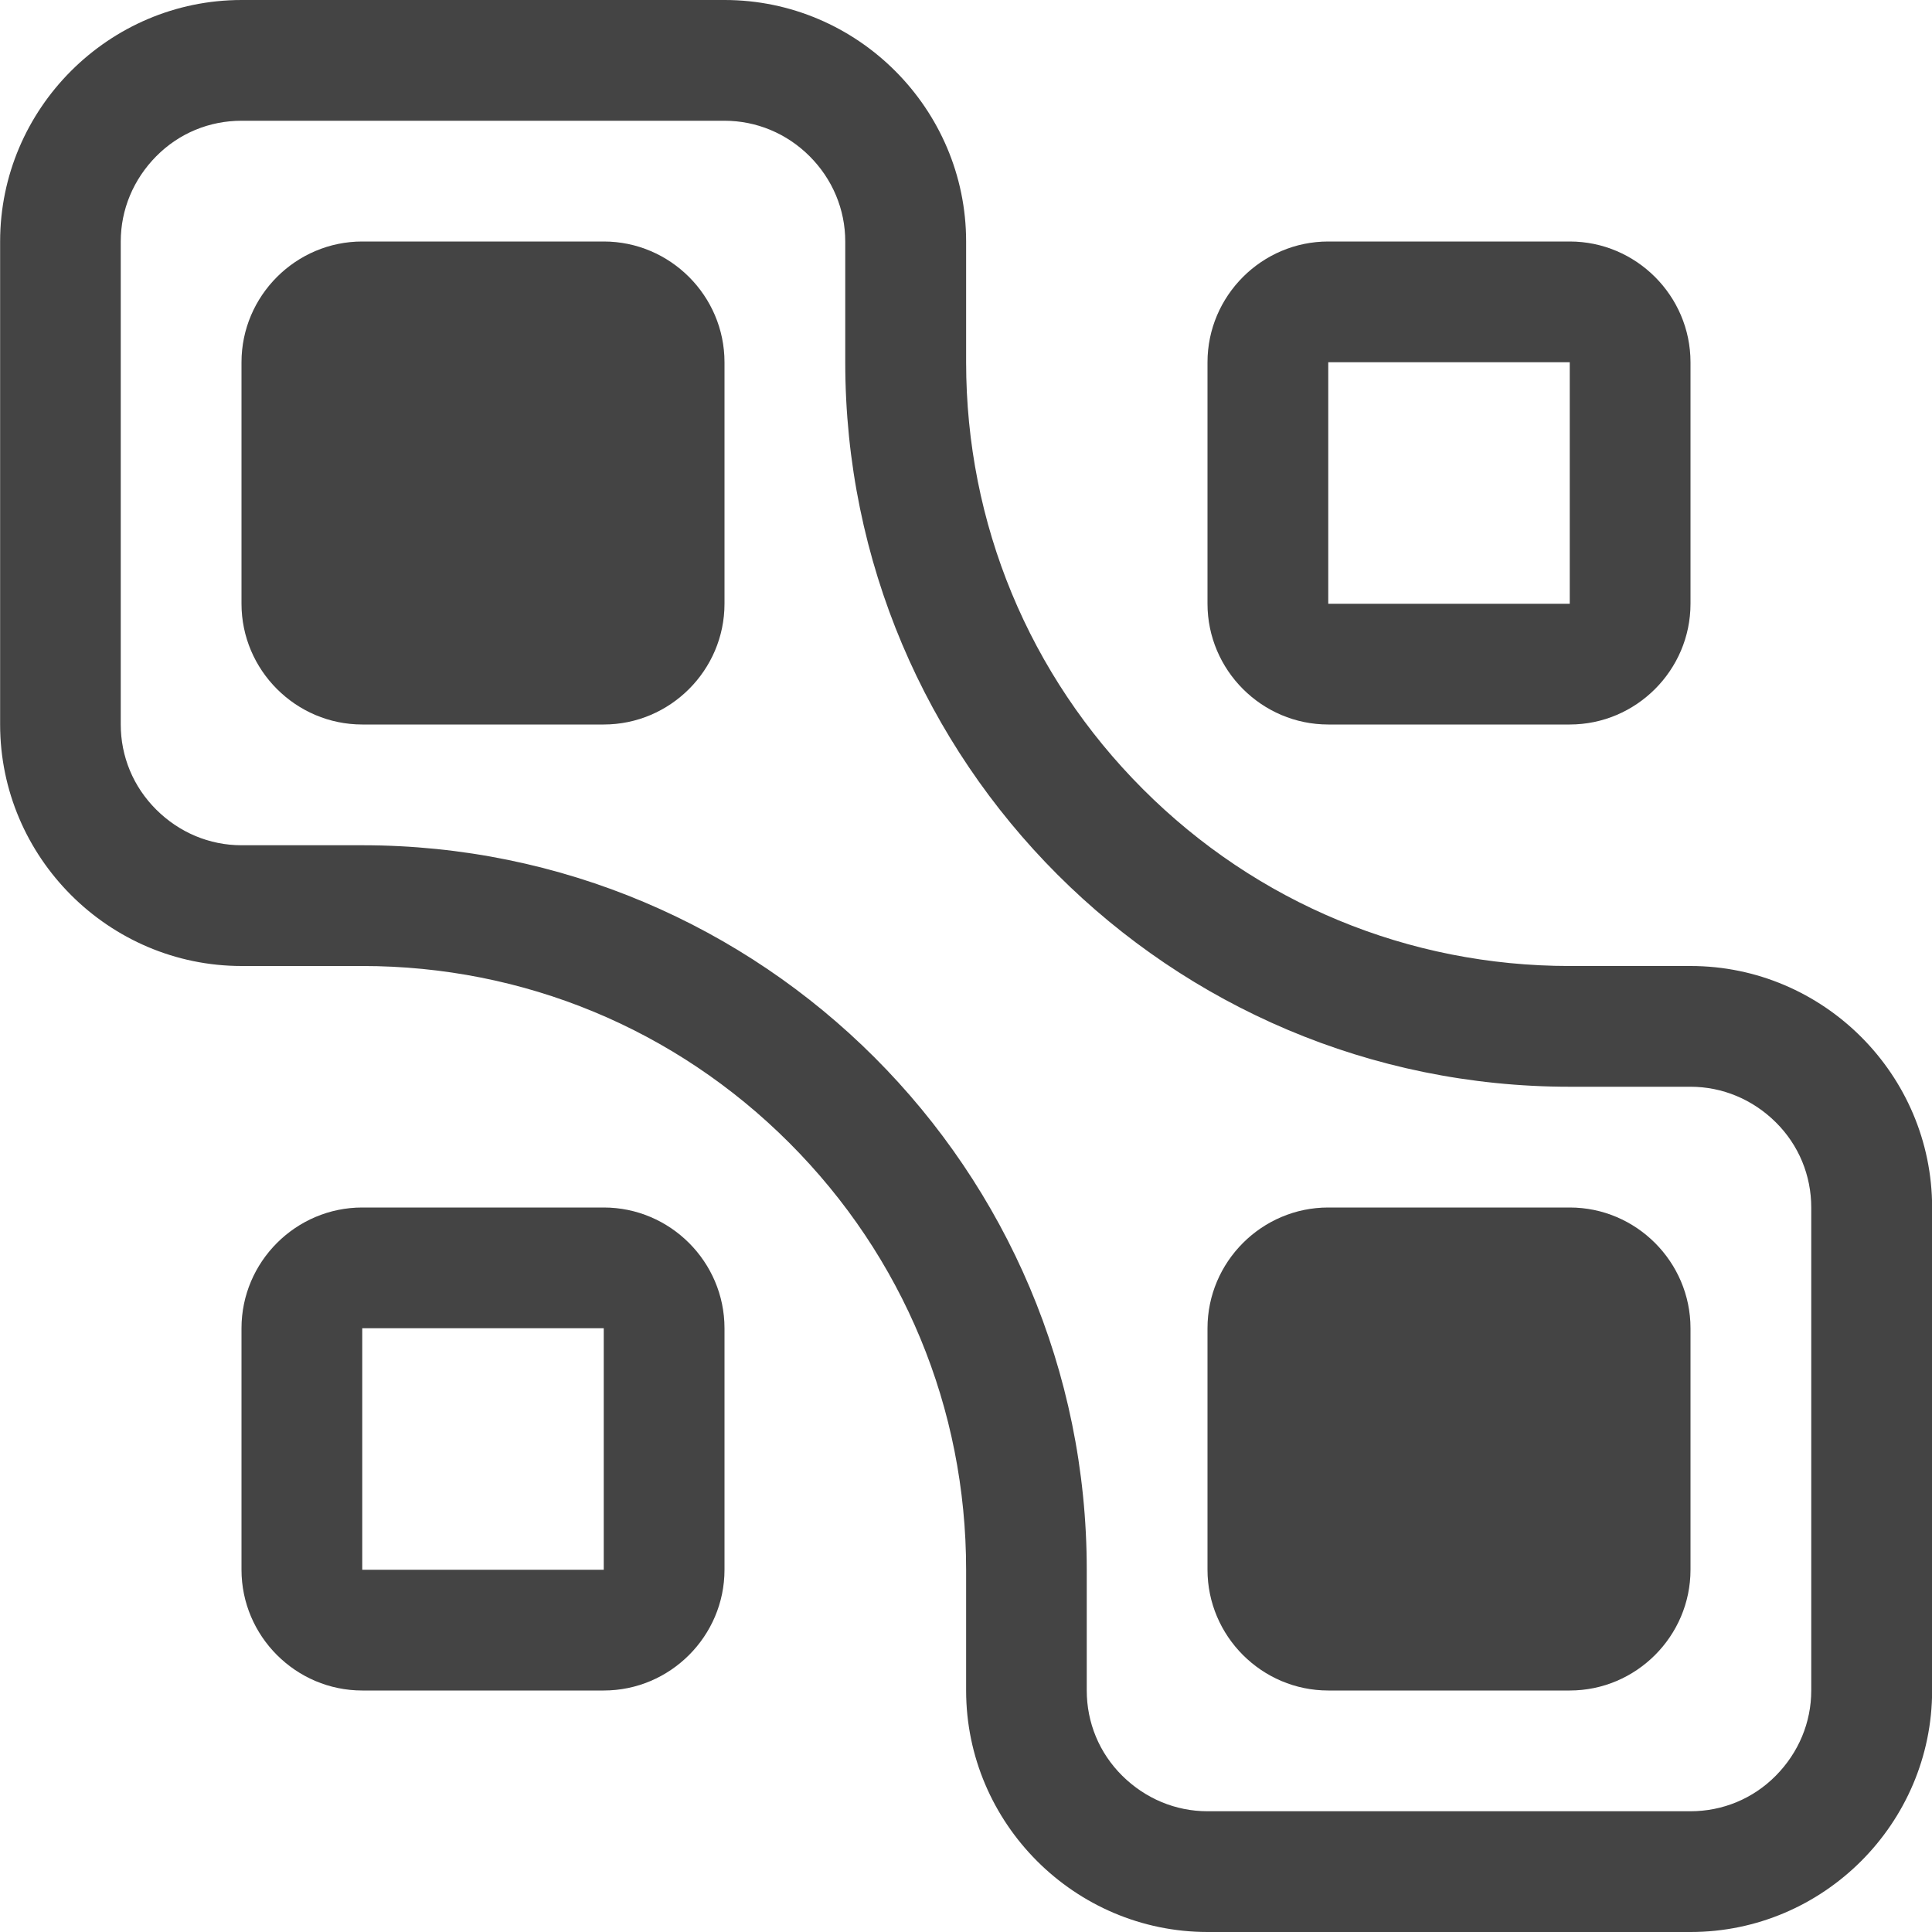 <?xml version="1.0" encoding="utf-8"?>
<!-- Generated by IcoMoon.io -->
<!DOCTYPE svg PUBLIC "-//W3C//DTD SVG 1.1//EN" "http://www.w3.org/Graphics/SVG/1.1/DTD/svg11.dtd">
<svg version="1.1" xmlns="http://www.w3.org/2000/svg" xmlns:xlink="http://www.w3.org/1999/xlink" width="16" height="16" viewBox="0 0 16 16">
<path d="M5 2h-2c-0.55 0-1 0.45-1 1v2c0 0.55 0.45 1 1 1h2c0.55 0 1-0.45 1-1v-2c0-0.55-0.45-1-1-1z" fill="#444444"></path>
<path d="M11 6h2c0.55 0 1-0.45 1-1v-2c0-0.55-0.45-1-1-1h-2c-0.55 0-1 0.45-1 1v2c0 0.55 0.45 1 1 1zM11 3h2v2h-2v-2z" fill="#444444"></path>
<path d="M5 10h-2c-0.55 0-1 0.45-1 1v2c0 0.55 0.45 1 1 1h2c0.55 0 1-0.45 1-1v-2c0-0.55-0.45-1-1-1zM5 13h-2v-2h2v2z" fill="#444444"></path>
<path d="M13 10h-2c-0.55 0-1 0.45-1 1v2c0 0.55 0.45 1 1 1h2c0.55 0 1-0.45 1-1v-2c0-0.55-0.45-1-1-1z" fill="#444444"></path>
<path d="M14 8h-1c-1.335 0-2.591-0.52-3.535-1.465s-1.464-2.2-1.464-3.535v-1c0-1.1-0.9-2-2-2h-4c-1.1 0-2 0.9-2 2v4c0 1.1 0.9 2 2 2h1c1.335 0 2.591 0.52 3.535 1.464s1.465 2.2 1.465 3.536v1c0 1.1 0.9 2 2 2h4c1.1 0 2-0.9 2-2v-4c0-1.1-0.9-2-2-2zM15 14c0 0.265-0.105 0.515-0.294 0.706s-0.441 0.294-0.706 0.294h-4c-0.265 0-0.515-0.105-0.706-0.294s-0.294-0.441-0.294-0.706v-1c0-3.314-2.686-6-6-6h-1c-0.265 0-0.515-0.105-0.706-0.295s-0.294-0.441-0.294-0.705v-4c0-0.265 0.105-0.515 0.294-0.706s0.44-0.294 0.706-0.294h4c0.265 0 0.516 0.105 0.705 0.294s0.295 0.44 0.295 0.706v1c0 3.314 2.686 6 6 6h1c0.265 0 0.515 0.105 0.706 0.294s0.294 0.441 0.294 0.706v4z" fill="#444444"></path>
</svg>
